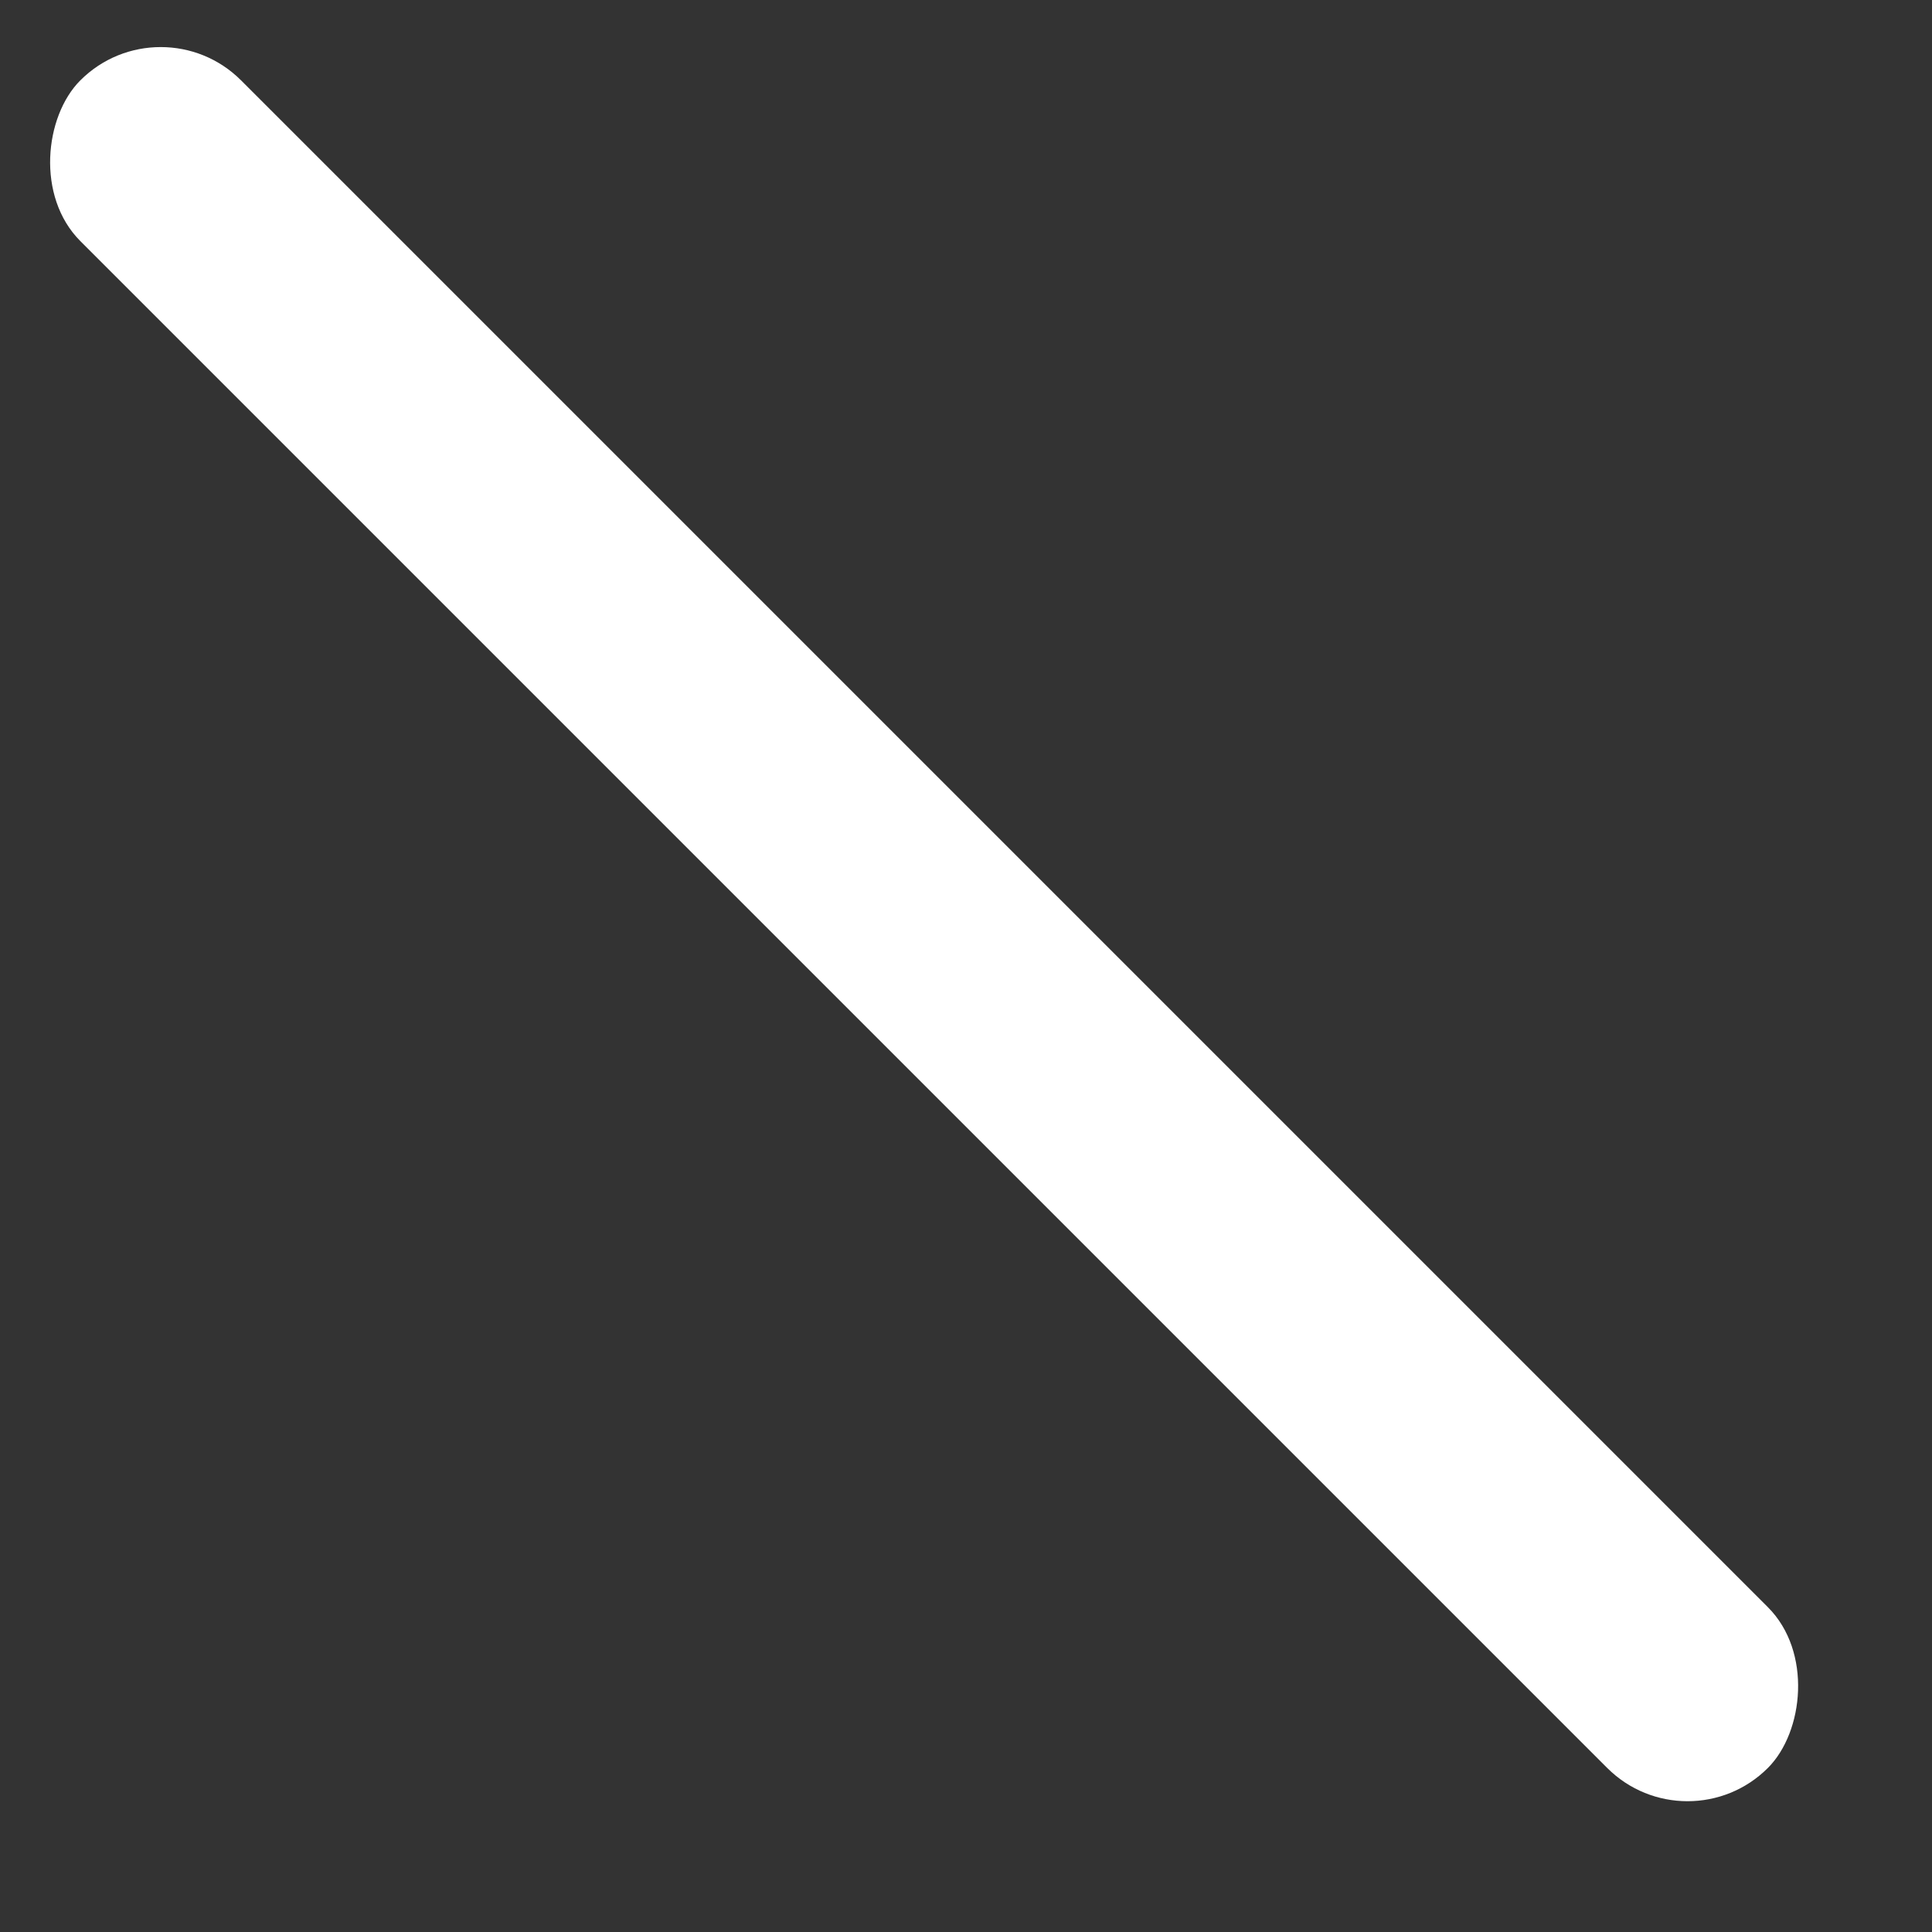 <svg width="17" height="17" viewBox="0 0 17 17" fill="none" xmlns="http://www.w3.org/2000/svg">
<rect x="0" y="0" width="17" height="17" fill="#333333" stroke="none"/>
<rect x="1.414" width="21" height="2" rx="1" transform="rotate(45 1.414 0)" fill="white"/>
</svg>

